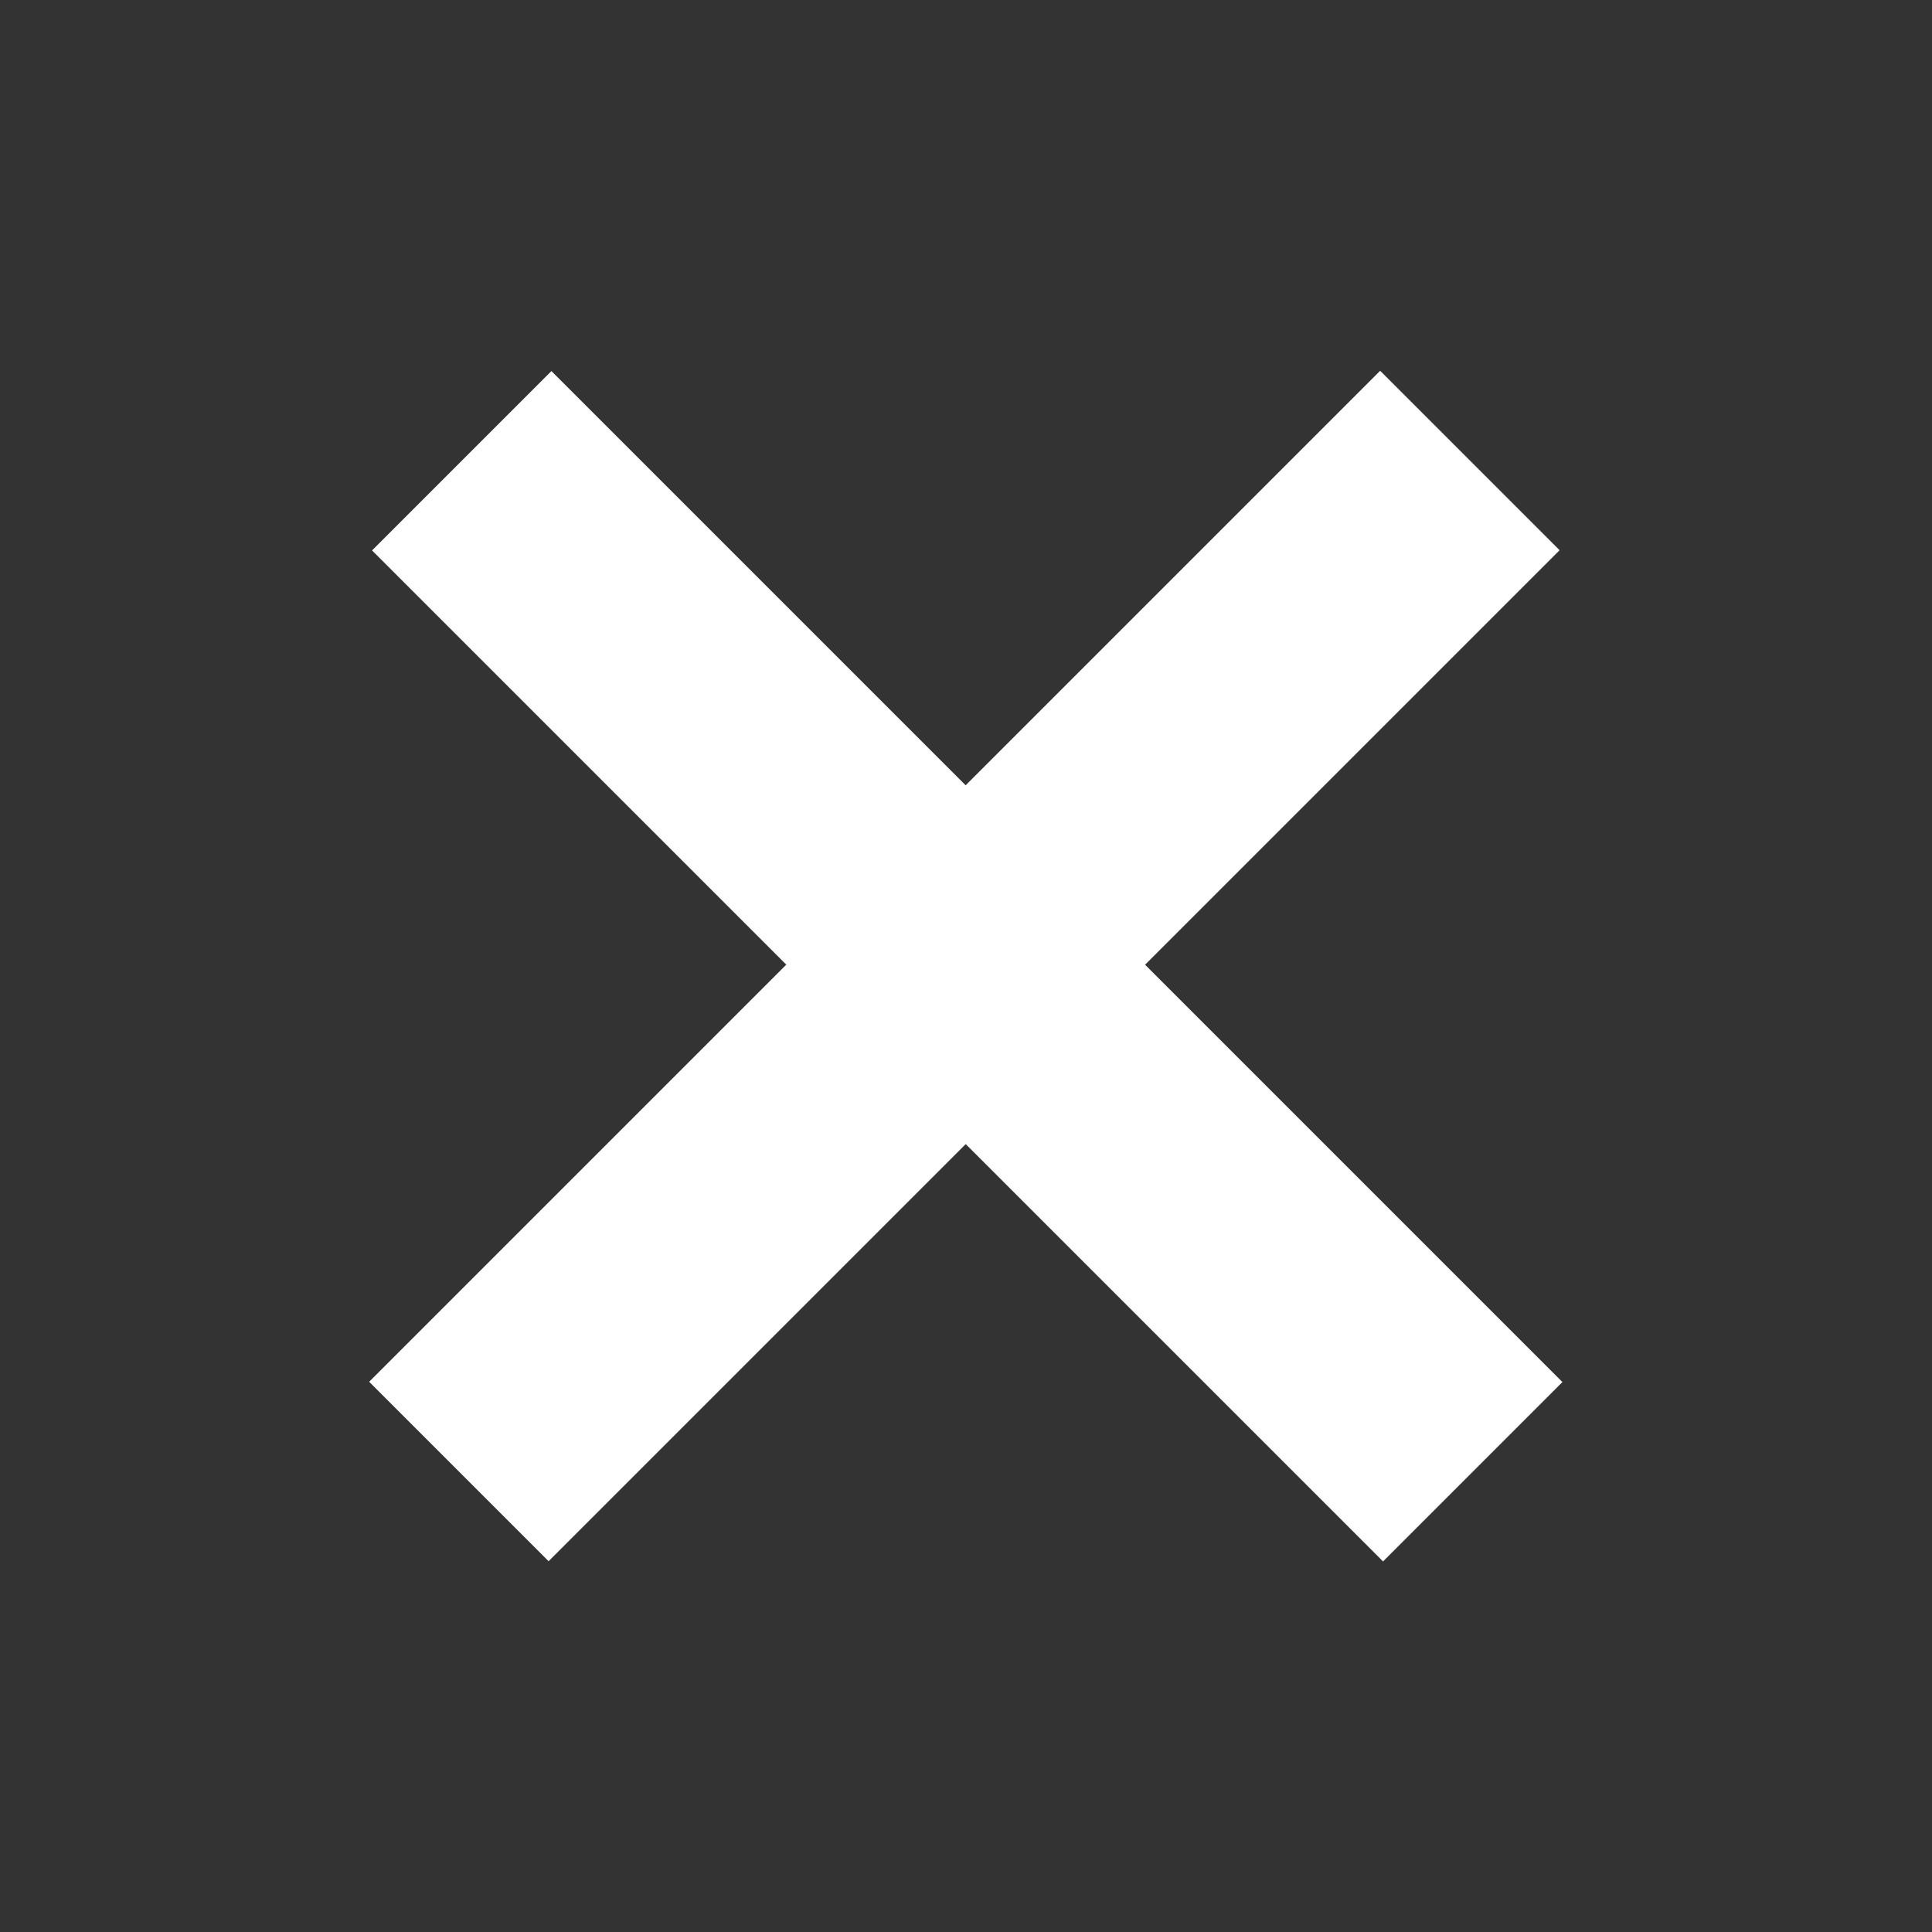 <?xml version="1.0" encoding="utf-8"?>
<!-- Generator: Adobe Illustrator 15.1.0, SVG Export Plug-In  -->
<!DOCTYPE svg PUBLIC "-//W3C//DTD SVG 1.1//EN" "http://www.w3.org/Graphics/SVG/1.1/DTD/svg11.dtd">
<svg version="1.1"
	 xmlns="http://www.w3.org/2000/svg" xmlns:xlink="http://www.w3.org/1999/xlink" xmlns:a="http://ns.adobe.com/AdobeSVGViewerExtensions/3.0/"
	 x="0px" y="0px" width="25px" height="25px" viewBox="-4.778 -4.797 25 25"
	 overflow="visible" enable-background="new -4.778 -4.797 25 25" xml:space="preserve">
<rect x="-4.778" y="-4.797" width="25" height="25" fill="#333333" stroke="none"/>
<defs>
</defs>
<rect x="-1.549" y="6.061" transform="matrix(0.707 -0.707 0.707 0.707 -3.191 7.703)" fill="#FFFFFF" width="18.504" height="3.284"/>
<rect x="6.098" y="-1.549" transform="matrix(0.707 -0.707 0.707 0.707 -3.18 7.732)" fill="#FFFFFF" width="3.283" height="18.504"/>
</svg>
